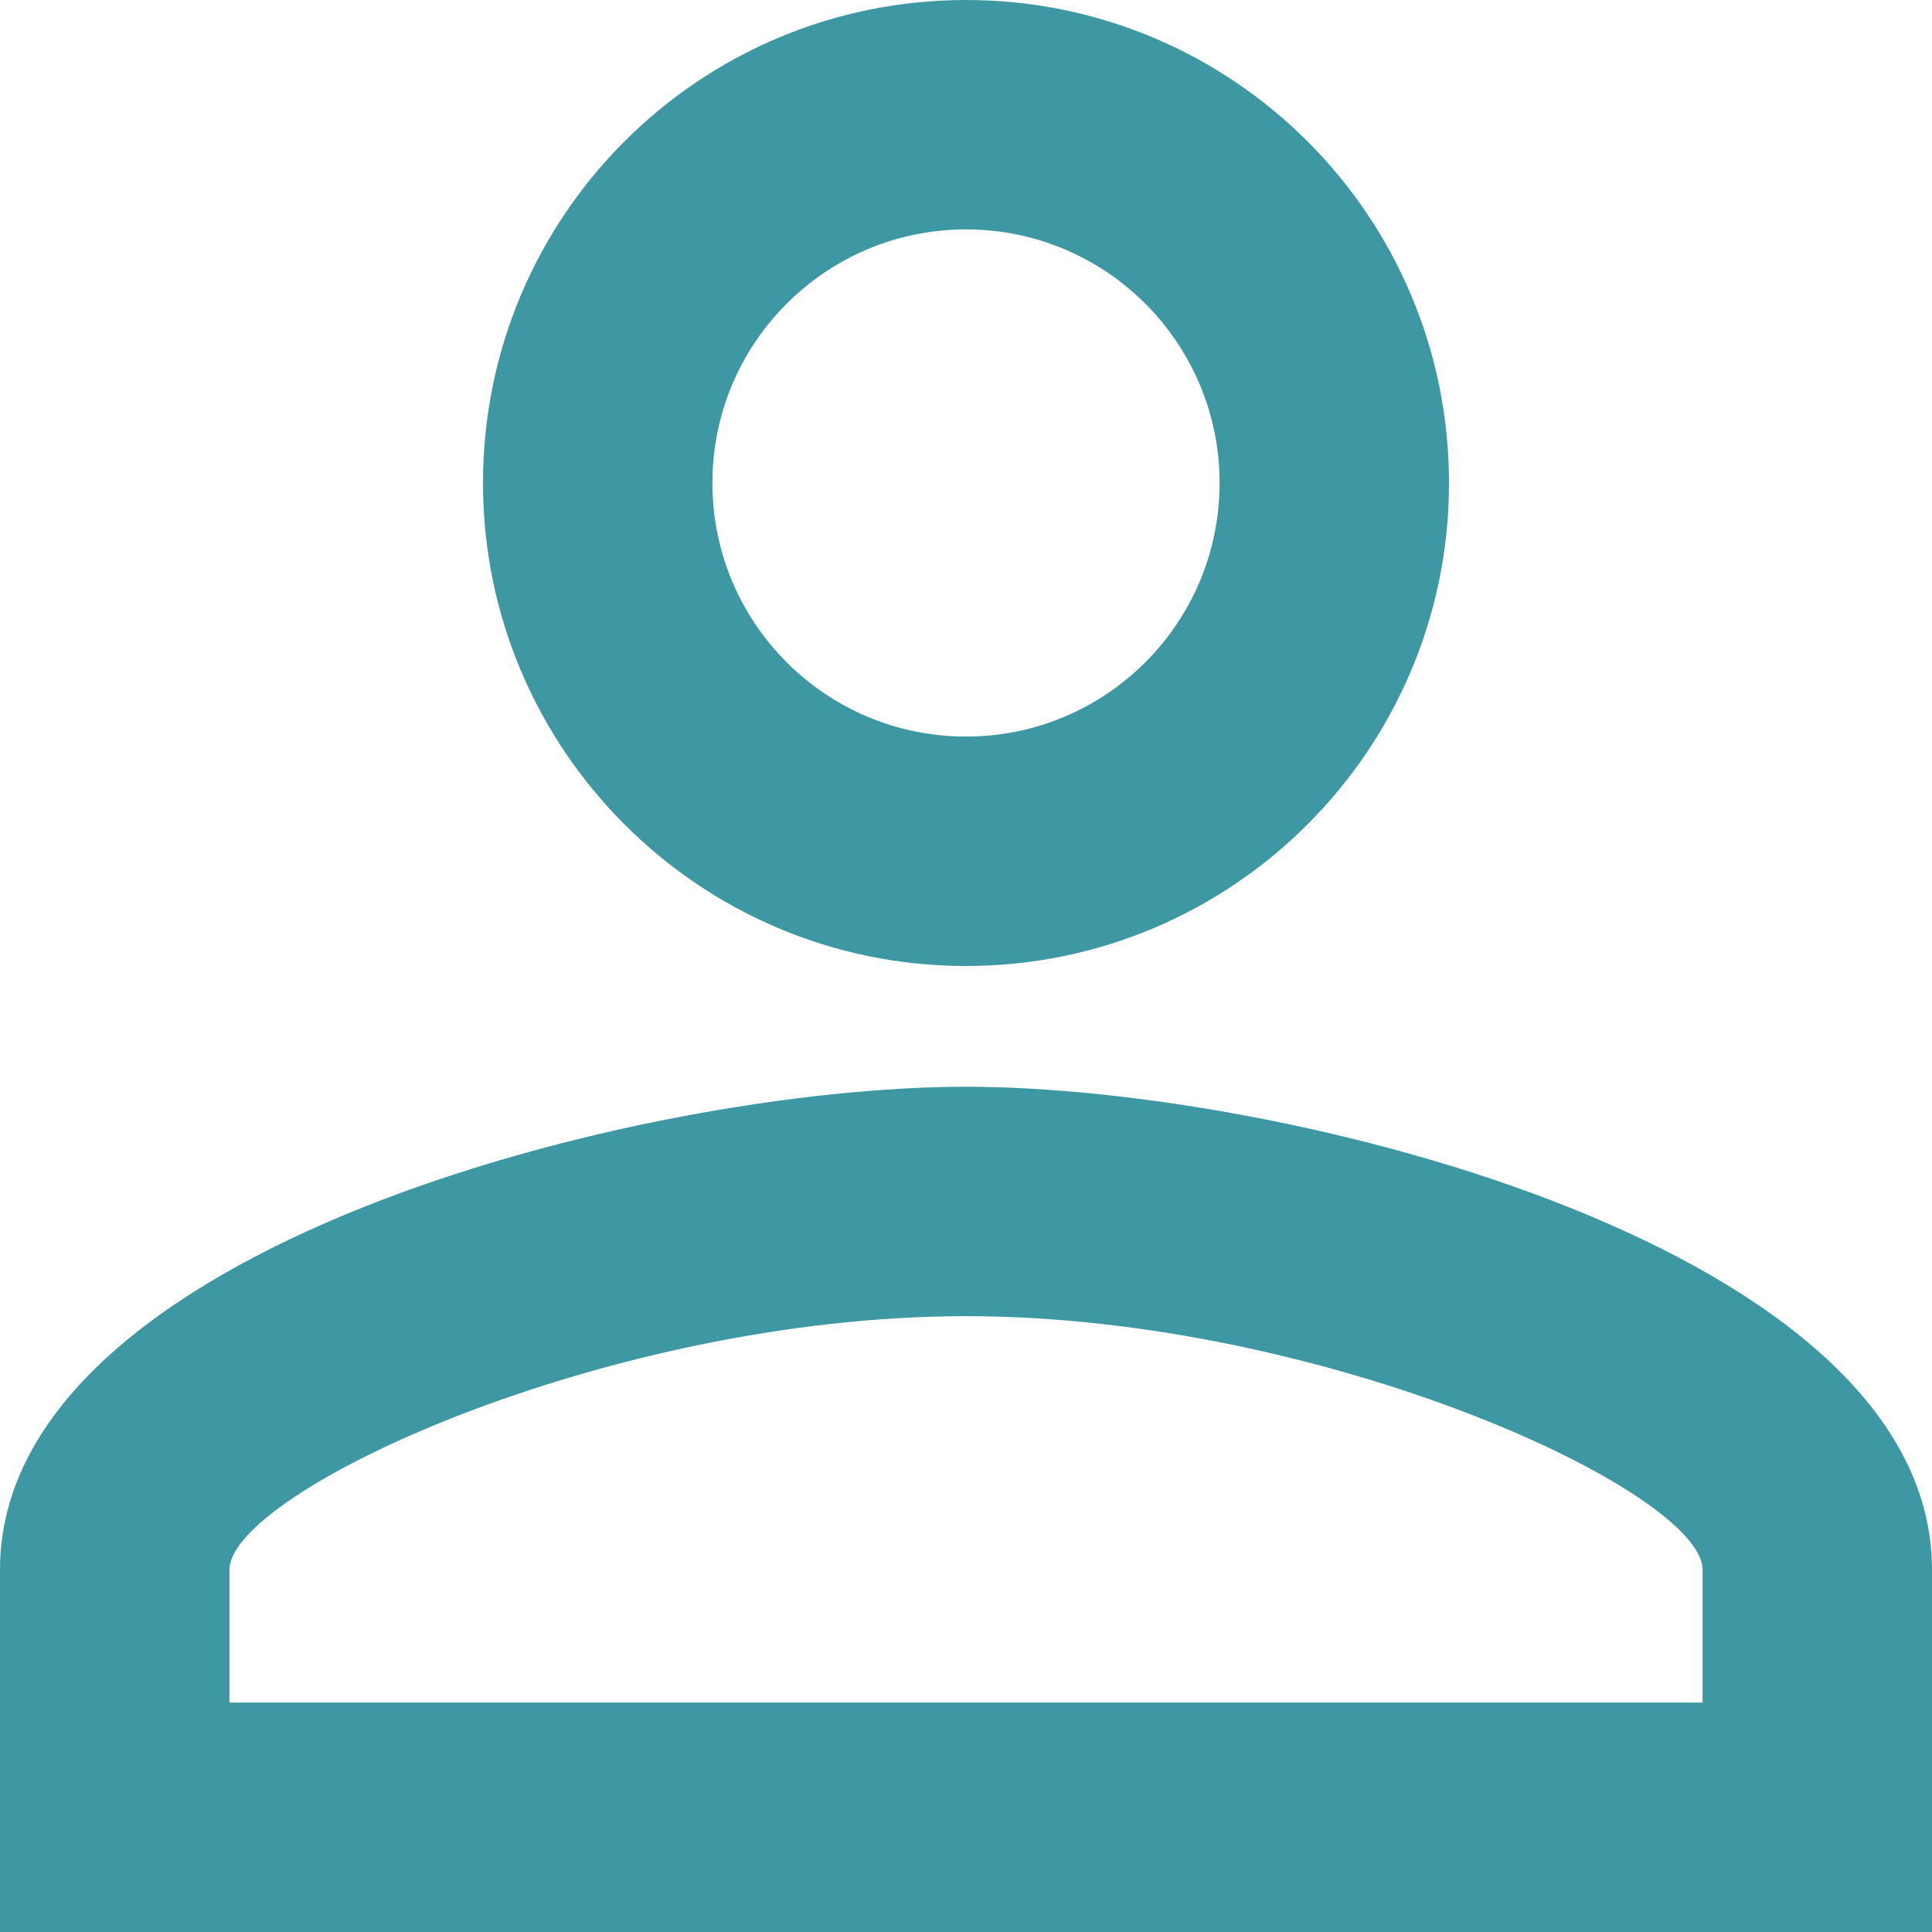 <?xml version="1.0" encoding="UTF-8" standalone="no"?>
<svg width="62px" height="62px" viewBox="0 0 62 62" version="1.1" xmlns="http://www.w3.org/2000/svg" xmlns:xlink="http://www.w3.org/1999/xlink" xmlns:sketch="http://www.bohemiancoding.com/sketch/ns">
    <!-- Generator: Sketch 3.5.2 (25235) - http://www.bohemiancoding.com/sketch -->
    <title>Page 1</title>
    <desc>Created with Sketch.</desc>
    <defs></defs>
    <g id="Page-1" stroke="none" stroke-width="1" fill="none" fill-rule="evenodd" sketch:type="MSPage">
        <g id="Plataforma" sketch:type="MSArtboardGroup" transform="translate(-574, -4320)" fill="#3D98A4">
            <g id="acompanhamento" sketch:type="MSLayerGroup" transform="translate(0, 4054)">
                <g id="title" transform="translate(349, 86)" sketch:type="MSShapeGroup">
                    <g id="Group" transform="translate(0, 180)">
                        <g id="item" transform="translate(204, 0)">
                            <path d="M52,7.362 C56.495,7.362 60.138,11.005 60.138,15.5 C60.138,19.995 56.495,23.637 52,23.637 C47.505,23.637 43.862,19.995 43.862,15.5 C43.862,11.005 47.505,7.362 52,7.362 L52,7.362 Z M52,42.237 C63.528,42.237 75.638,47.876 75.638,50.375 L75.638,54.638 L28.363,54.638 L28.363,50.375 C28.363,47.876 40.472,42.237 52,42.237 L52,42.237 Z M52,0 C43.436,0 36.5,6.936 36.5,15.5 C36.5,24.044 43.436,31 52,31 C60.564,31 67.5,24.044 67.5,15.5 C67.5,6.936 60.564,0 52,0 L52,0 Z M52,34.875 C41.673,34.875 21,40.048 21,50.375 L21,62 L83,62 L83,50.375 C83,40.048 62.327,34.875 52,34.875 L52,34.875 Z" id="Page-1"></path>
                        </g>
                    </g>
                </g>
            </g>
        </g>
    </g>
</svg>